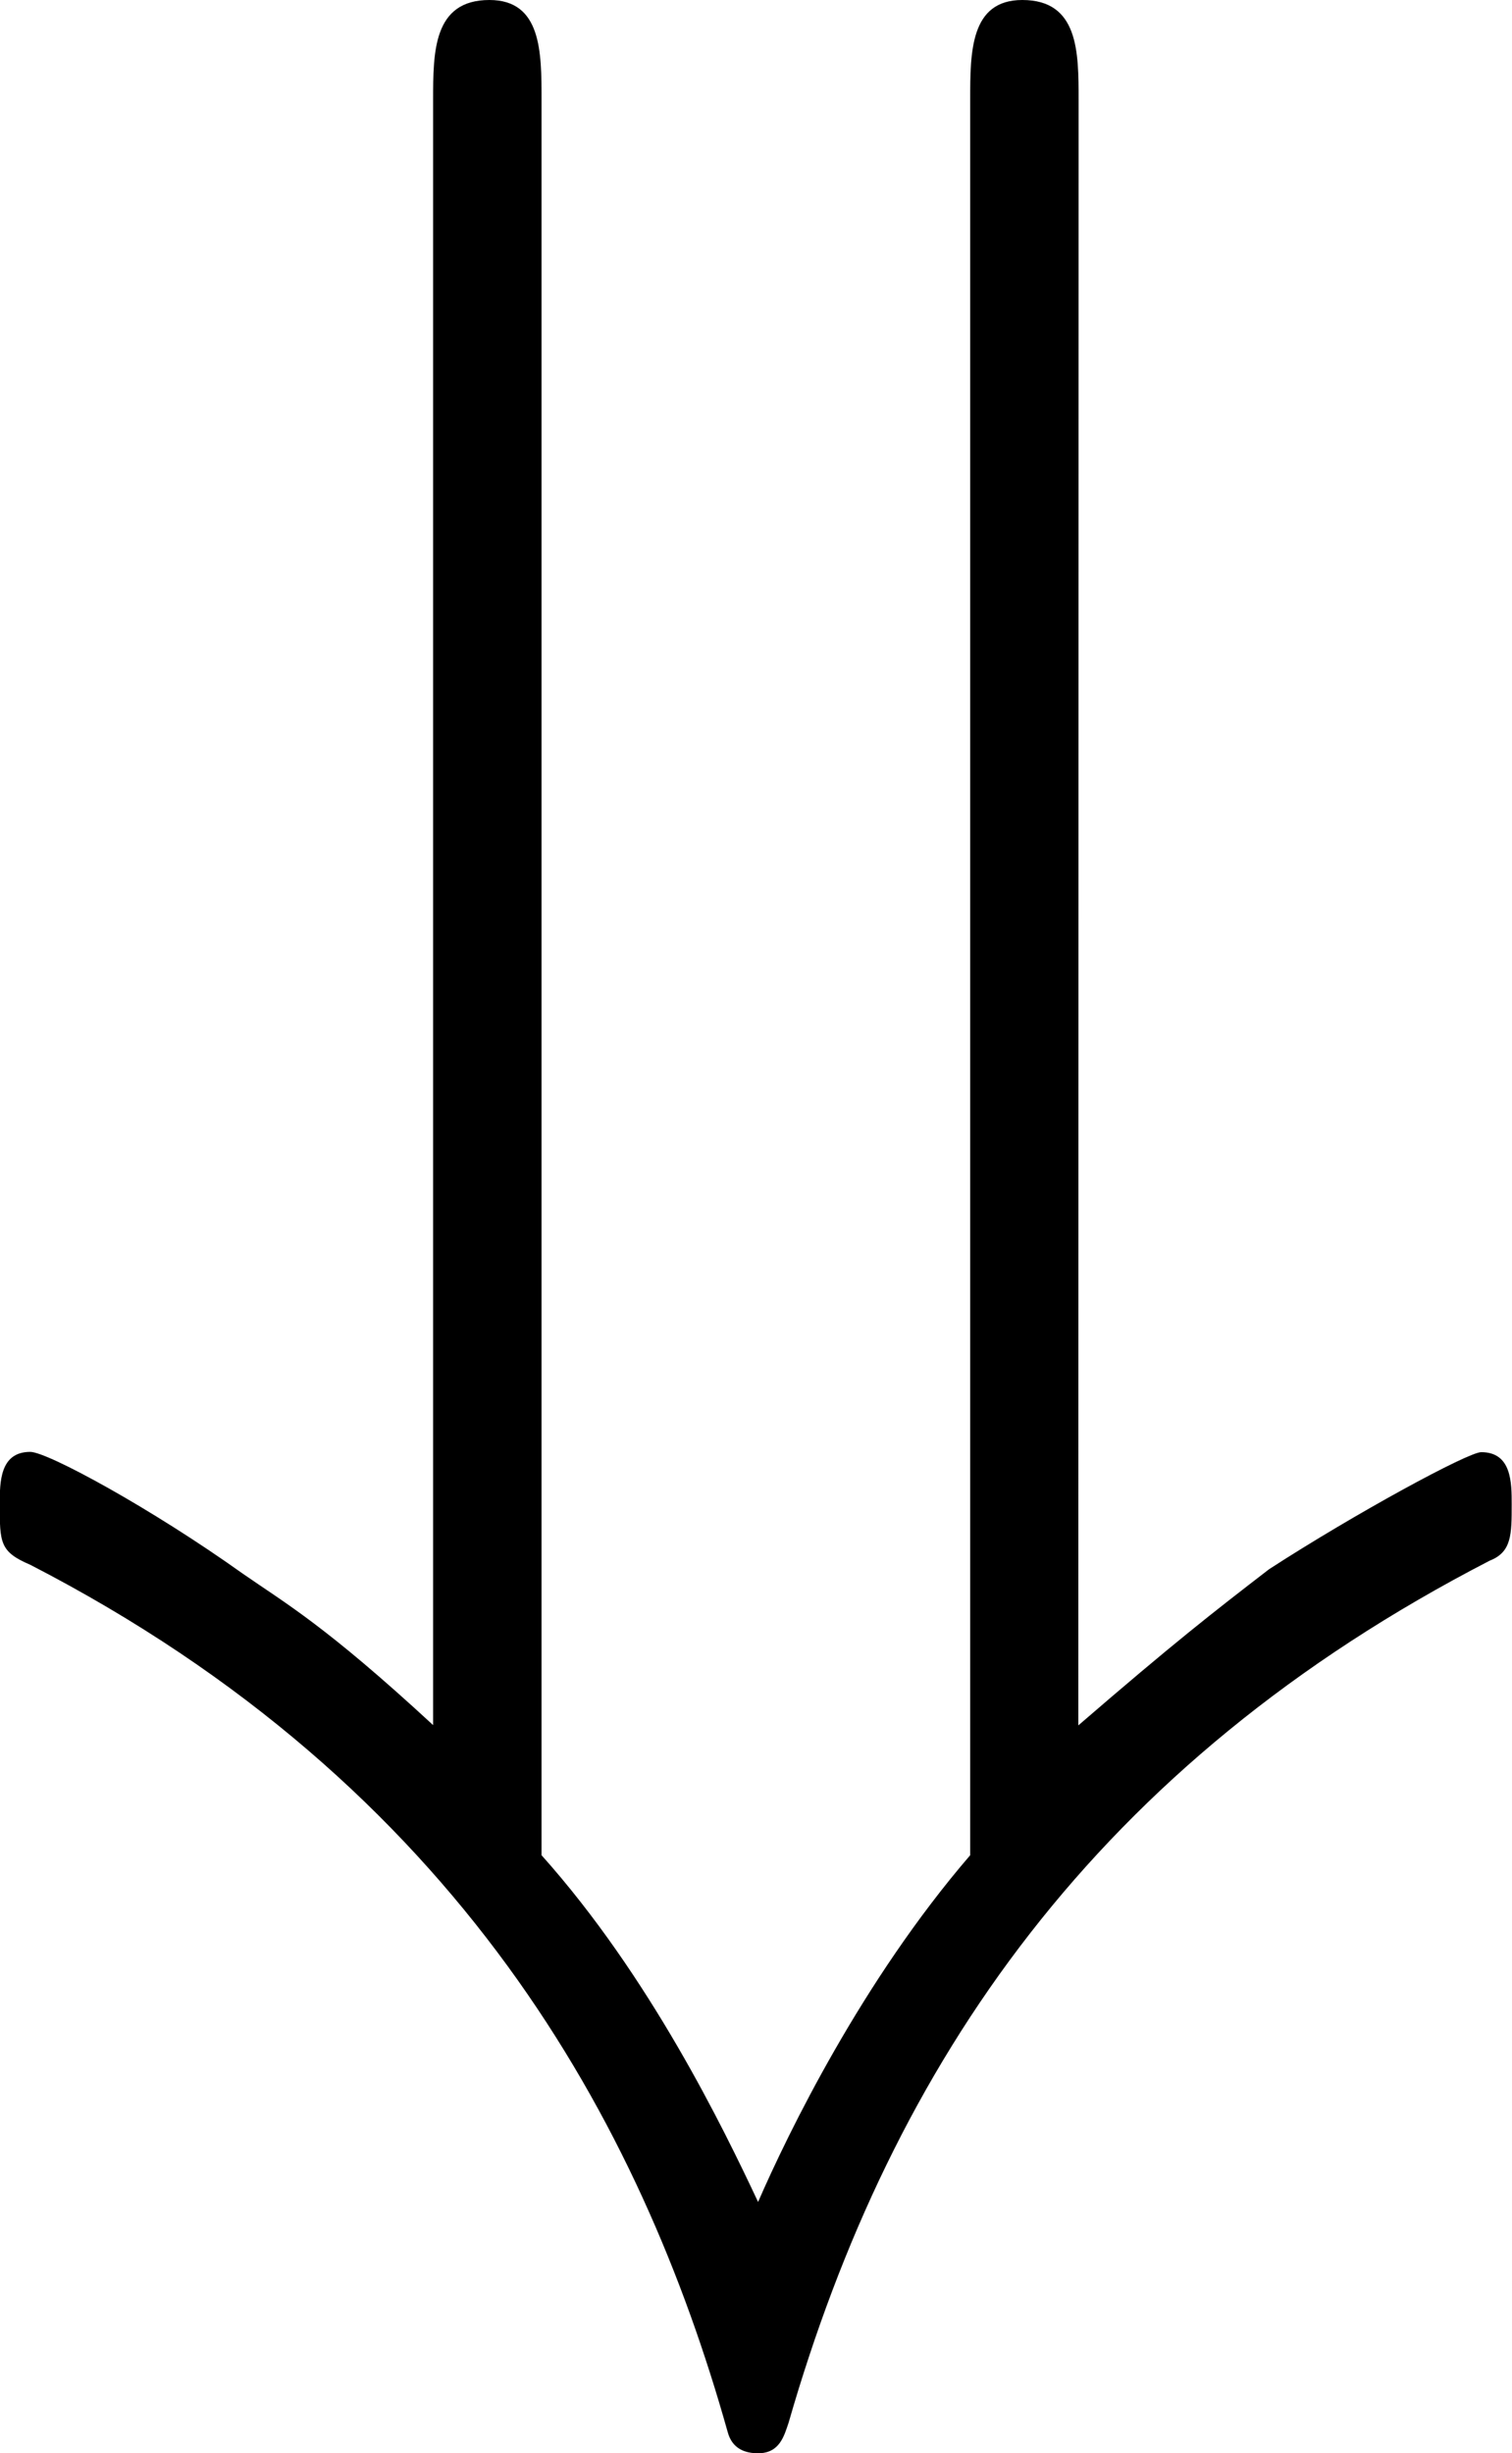 <svg xmlns="http://www.w3.org/2000/svg" xmlns:xlink="http://www.w3.org/1999/xlink" width="7.271" height="11.792" viewBox="0 0 5.453 8.844"><svg overflow="visible" x="148.712" y="134.765" transform="translate(-149.025 -127.843)"><path style="stroke:none" d="M4.203-6.563c0-.171 0-.359-.203-.359-.188 0-.188.188-.188.36v6.328c-.39.453-.656 1-.765 1.25-.125-.266-.39-.813-.781-1.25v-6.329c0-.171 0-.359-.188-.359-.203 0-.203.188-.203.36v5.859c-.39-.36-.531-.438-.688-.547-.328-.234-.703-.438-.765-.438-.11 0-.11.11-.11.188 0 .14 0 .172.11.219C1.969-.484 2.625.734 2.937 1.844c.016.062.063.078.11.078.078 0 .094-.063.11-.11C3.53.516 4.265-.563 5.686-1.296c.079-.031.079-.094.079-.203 0-.078 0-.188-.11-.188-.047 0-.453.22-.765.422-.204.157-.344.266-.688.563zm0 0"/></svg></svg>